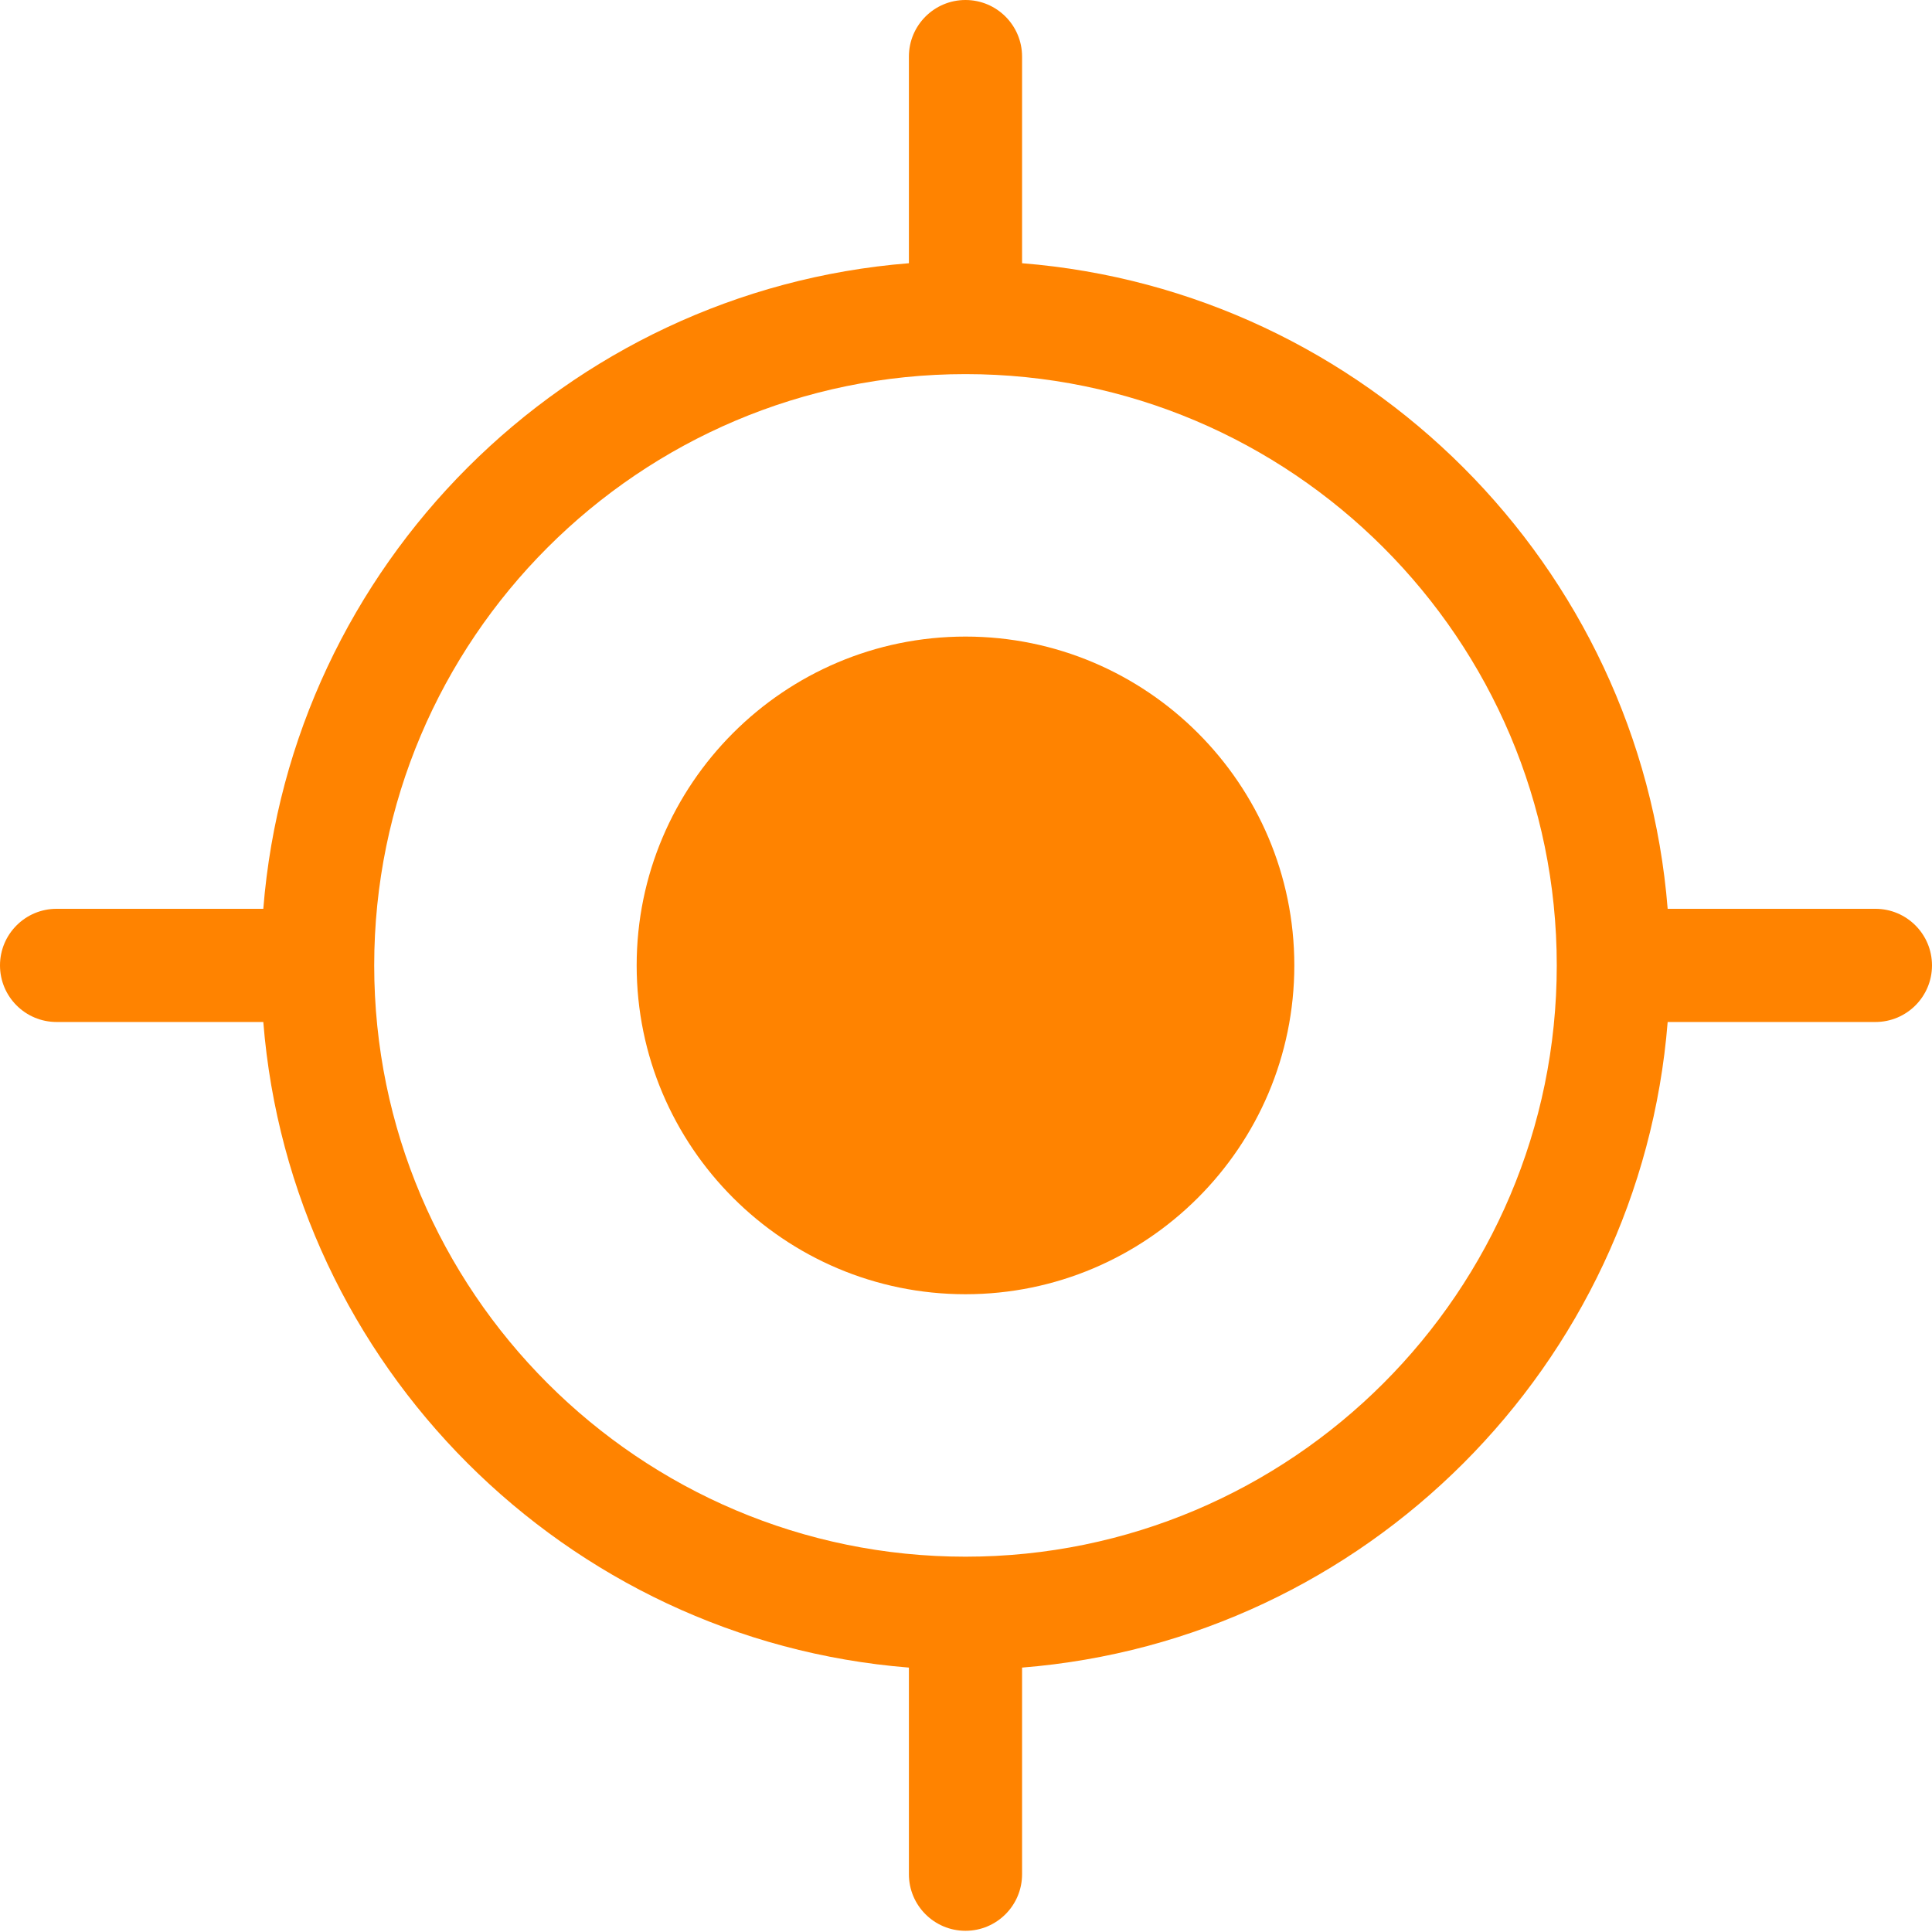 <svg width="512" height="512" viewBox="0 0 512 512" fill="none" xmlns="http://www.w3.org/2000/svg">
<path d="M255.863 168.699C207.816 168.699 168.723 207.793 168.723 255.844C168.723 303.891 207.816 342.984 255.863 342.984C303.914 342.984 343.008 303.891 343.008 255.844C343.008 207.793 303.914 168.699 255.863 168.699Z" fill="#FF8300"/>
<path d="M497.003 240.843H441.948C434.679 149.84 361.866 77.023 270.859 69.758V14.996C270.859 6.715 264.144 0 255.863 0C247.582 0 240.867 6.715 240.867 14.996V69.758C149.859 77.023 77.047 149.84 69.777 240.843H14.996C6.715 240.843 0 247.558 0 255.843C0 264.124 6.715 270.839 14.996 270.839H69.777C77.047 361.843 149.859 434.659 240.867 441.929V496.687C240.867 504.968 247.582 511.683 255.863 511.683C264.148 511.683 270.859 504.968 270.859 496.687V441.929C361.866 434.659 434.683 361.843 441.948 270.839H497.003C505.284 270.839 511.999 264.124 511.999 255.843C511.999 247.558 505.284 240.843 497.003 240.843V240.843ZM255.863 412.538C169.461 412.538 99.168 342.242 99.168 255.843C99.168 169.441 169.461 99.144 255.863 99.144C342.265 99.144 412.558 169.441 412.558 255.843C412.558 342.242 342.265 412.538 255.863 412.538Z" fill="#FF8300"/>
</svg>
